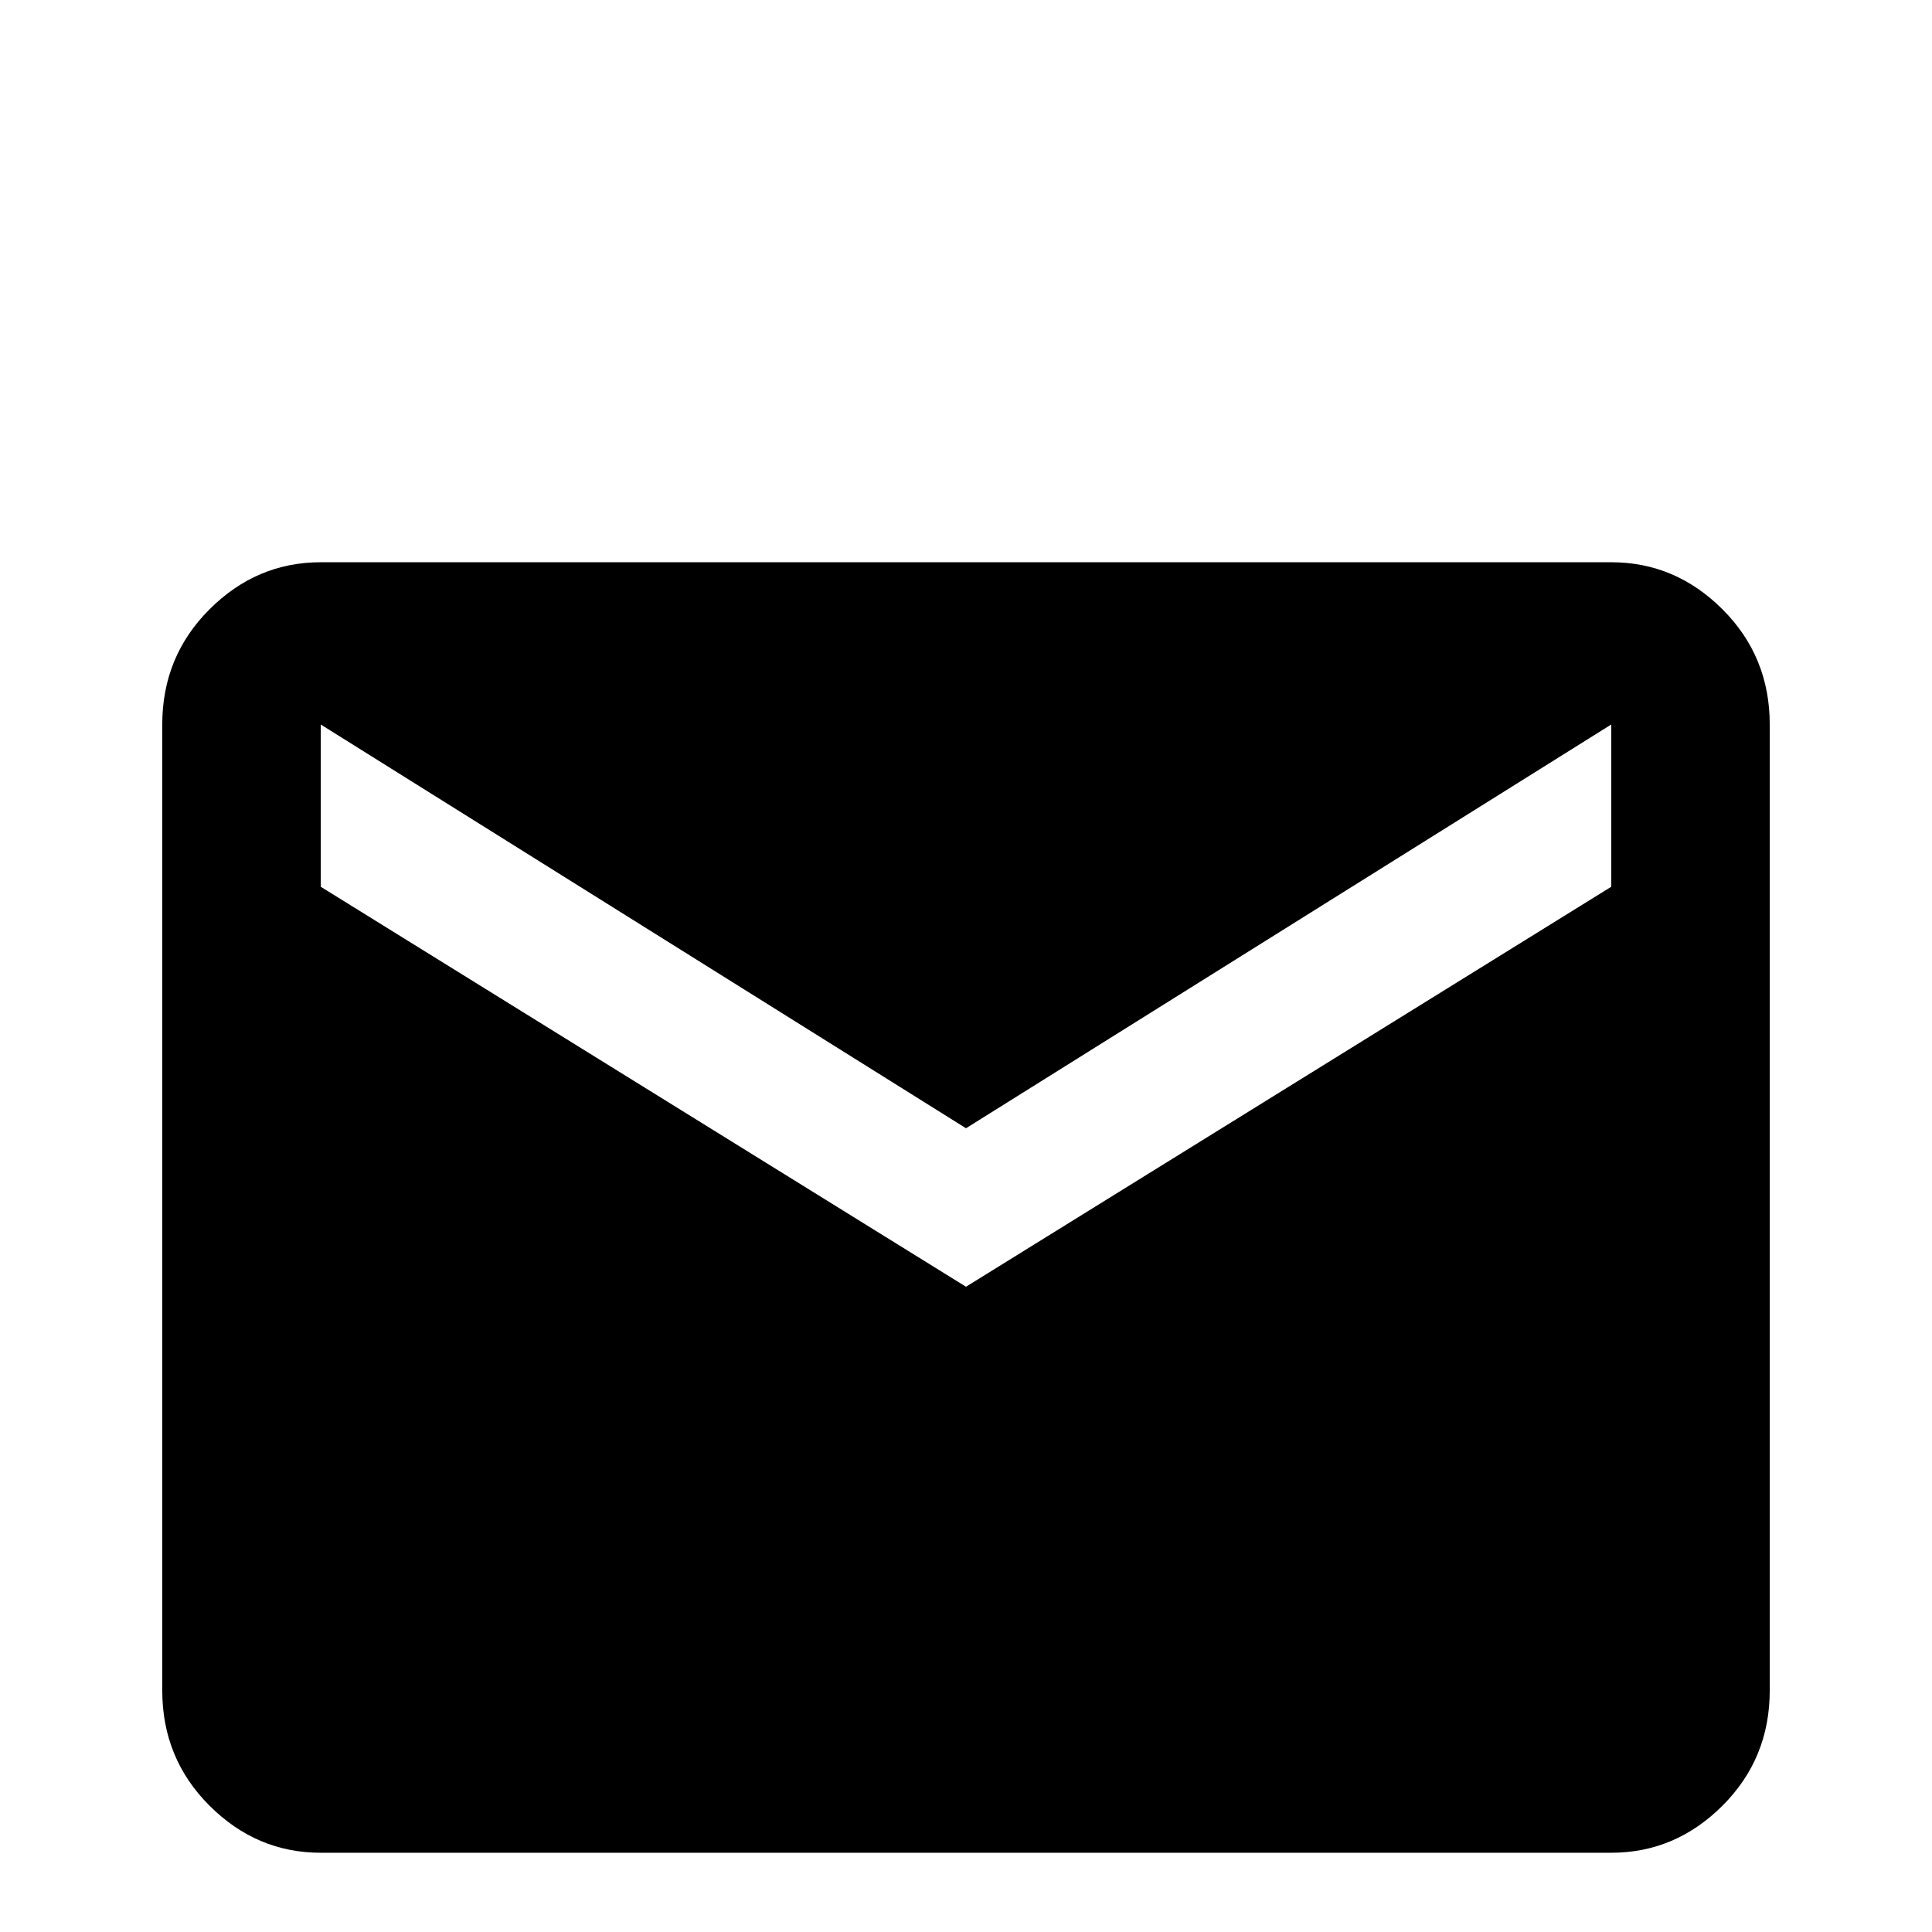 <svg xmlns="http://www.w3.org/2000/svg" viewBox="0 -512 512 512">
	<path fill="#000000" d="M427 -277L256 -171L85 -277V-320L256 -213L427 -320ZM427 -363H85Q68 -363 55.5 -350.5Q43 -338 43 -320V-64Q43 -46 55.5 -33.5Q68 -21 85 -21H427Q444 -21 456.5 -33.5Q469 -46 469 -64V-320Q469 -338 456.5 -350.5Q444 -363 427 -363Z"/>
</svg>